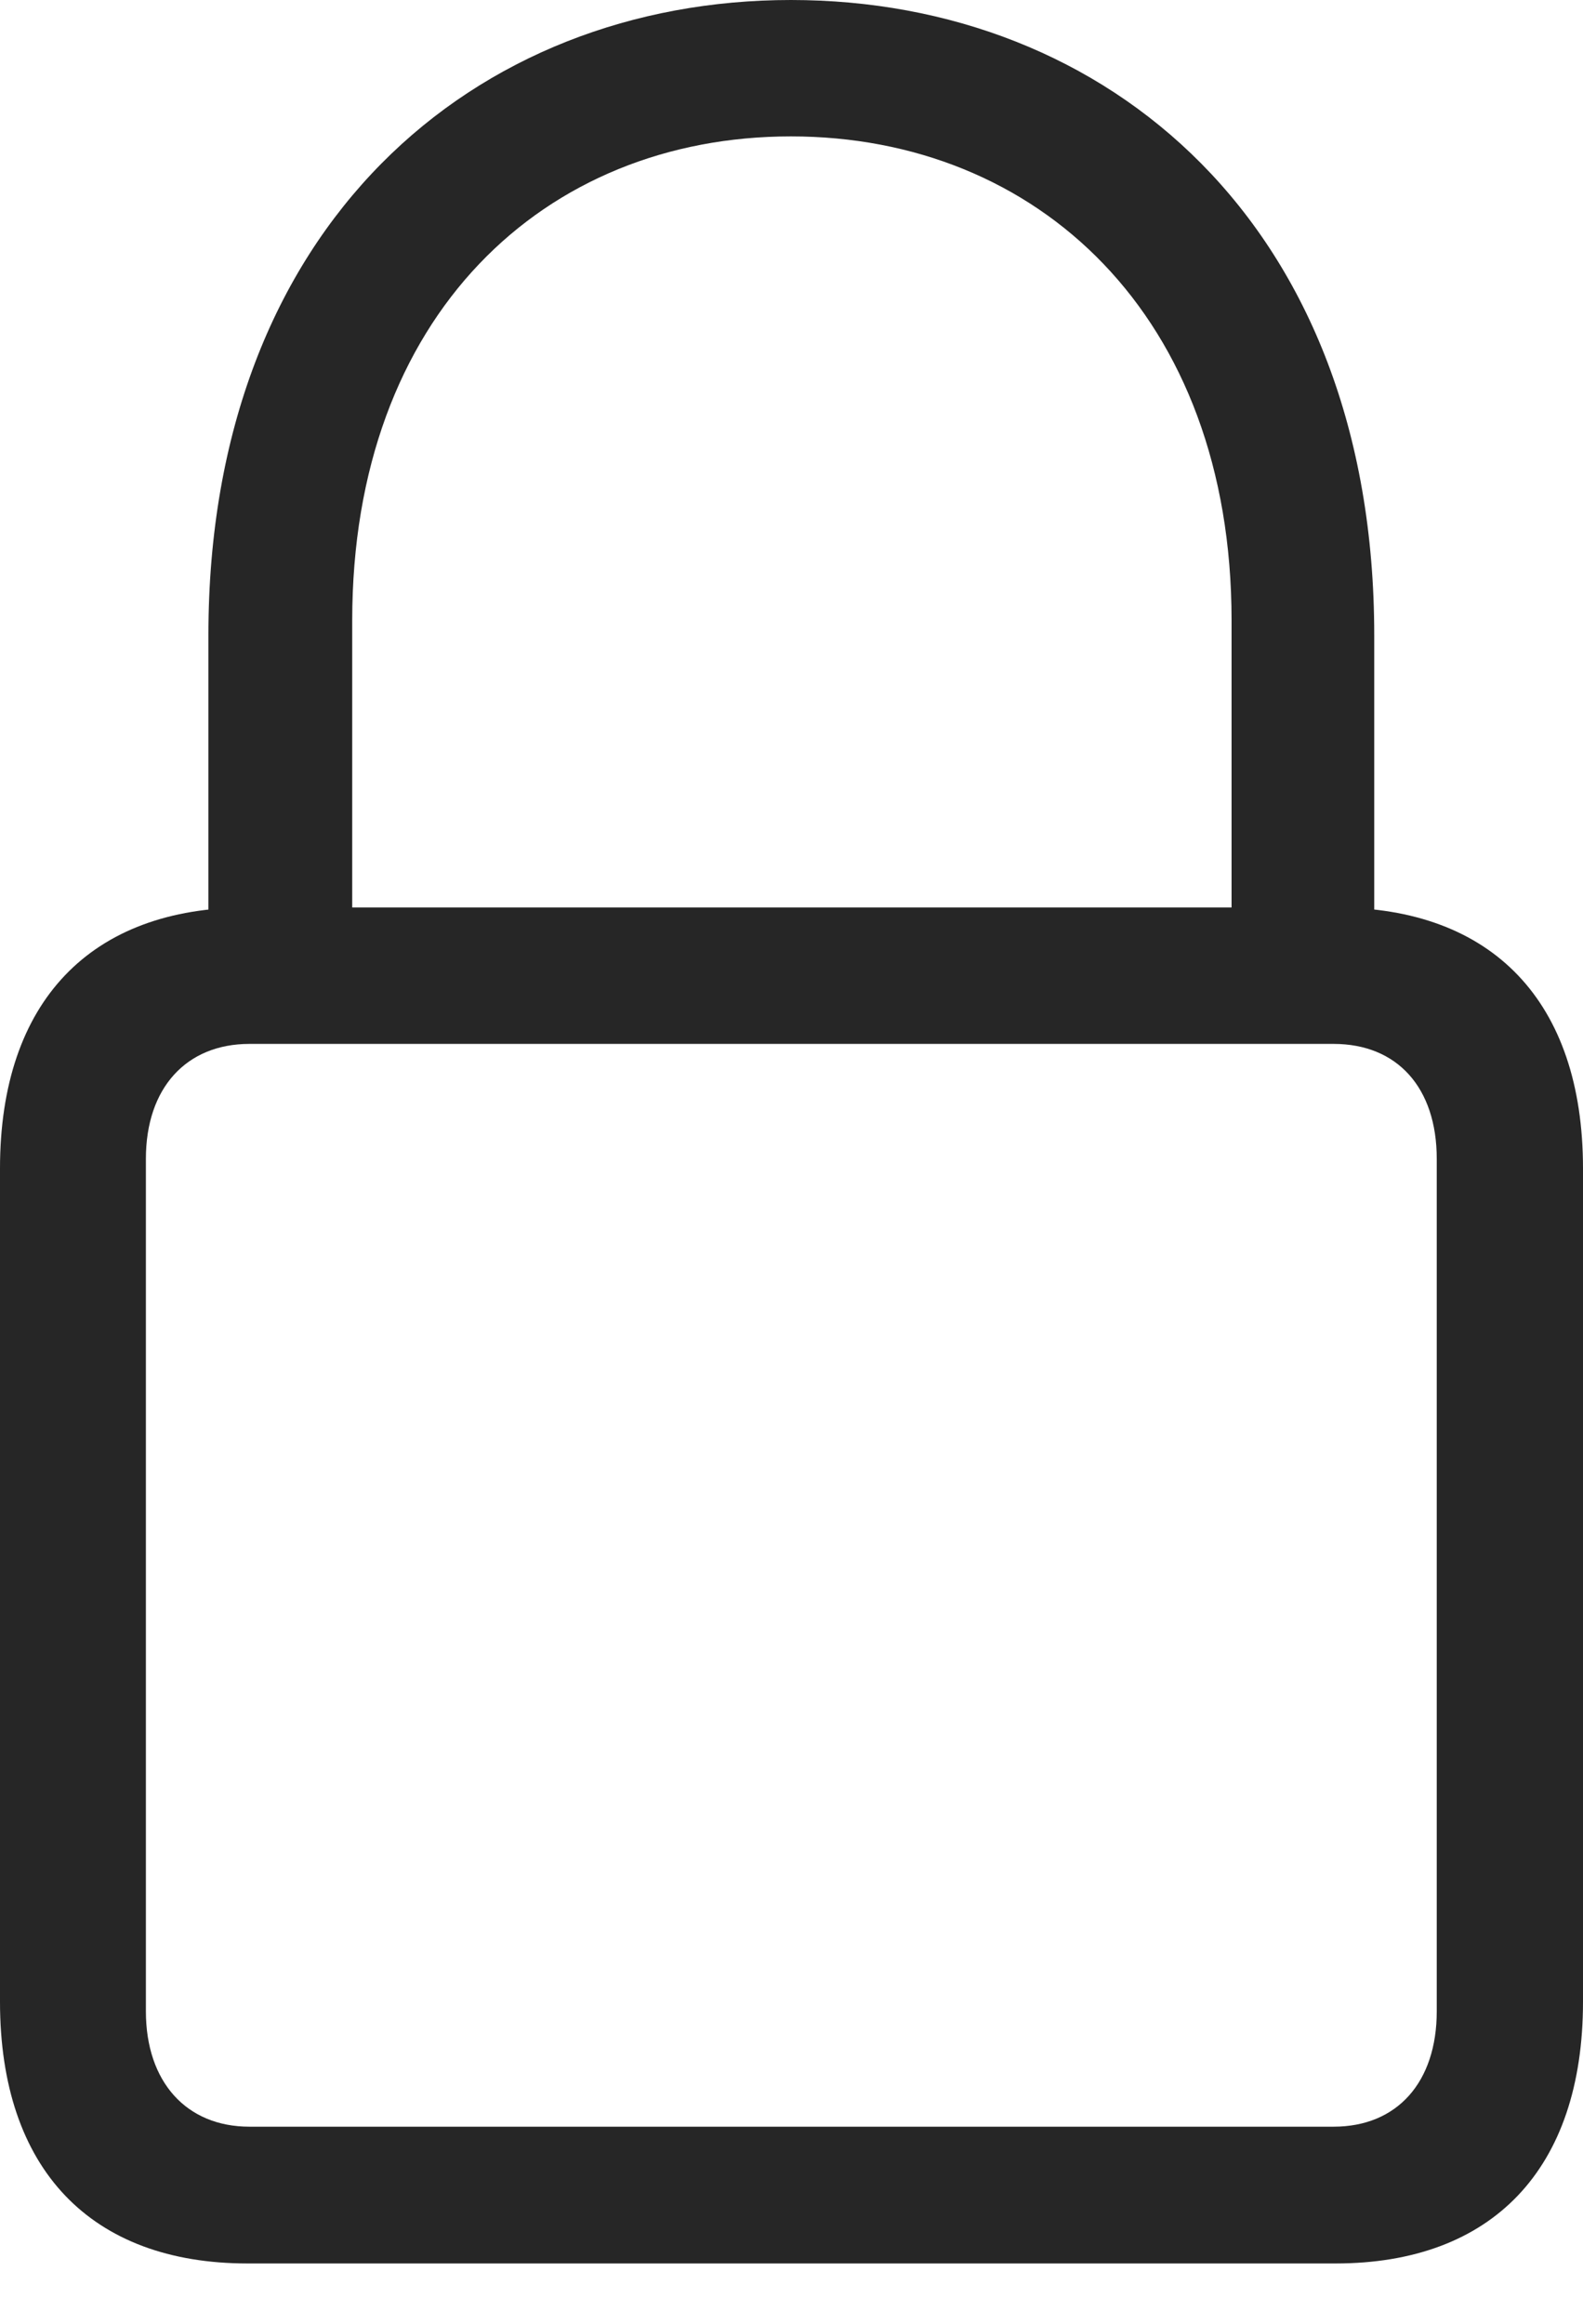 <?xml version="1.0" encoding="UTF-8"?>
<!--Generator: Apple Native CoreSVG 232.5-->
<!DOCTYPE svg
PUBLIC "-//W3C//DTD SVG 1.1//EN"
       "http://www.w3.org/Graphics/SVG/1.1/DTD/svg11.dtd">
<svg version="1.1" xmlns="http://www.w3.org/2000/svg" xmlns:xlink="http://www.w3.org/1999/xlink" width="66.287" height="97.262">
 <g>
  <rect height="97.262" opacity="0" width="66.287" x="0" y="0"/>
  <path d="M10.366 94.723L55.921 94.723C62.478 94.723 66.287 90.786 66.287 83.768L66.287 48.899C66.287 41.899 62.478 37.977 55.921 37.977L10.366 37.977C3.809 37.977 0 41.899 0 48.899L0 83.768C0 90.786 3.809 94.723 10.366 94.723ZM10.443 88.999C7.814 88.999 6.109 87.136 6.109 84.168L6.109 48.498C6.109 45.515 7.814 43.686 10.443 43.686L55.844 43.686C58.507 43.686 60.163 45.515 60.163 48.498L60.163 84.168C60.163 87.136 58.507 88.999 55.844 88.999ZM8.727 40.829L14.749 40.829L14.749 25.963C14.749 13.201 22.793 5.708 33.119 5.708C43.431 5.708 51.571 13.201 51.571 25.963L51.571 40.829L57.545 40.829L57.545 26.58C57.545 9.401 46.381 0 33.119 0C19.906 0 8.727 9.401 8.727 26.58Z" fill="#000000" fill-opacity="0.85"/>
 </g>
</svg>
